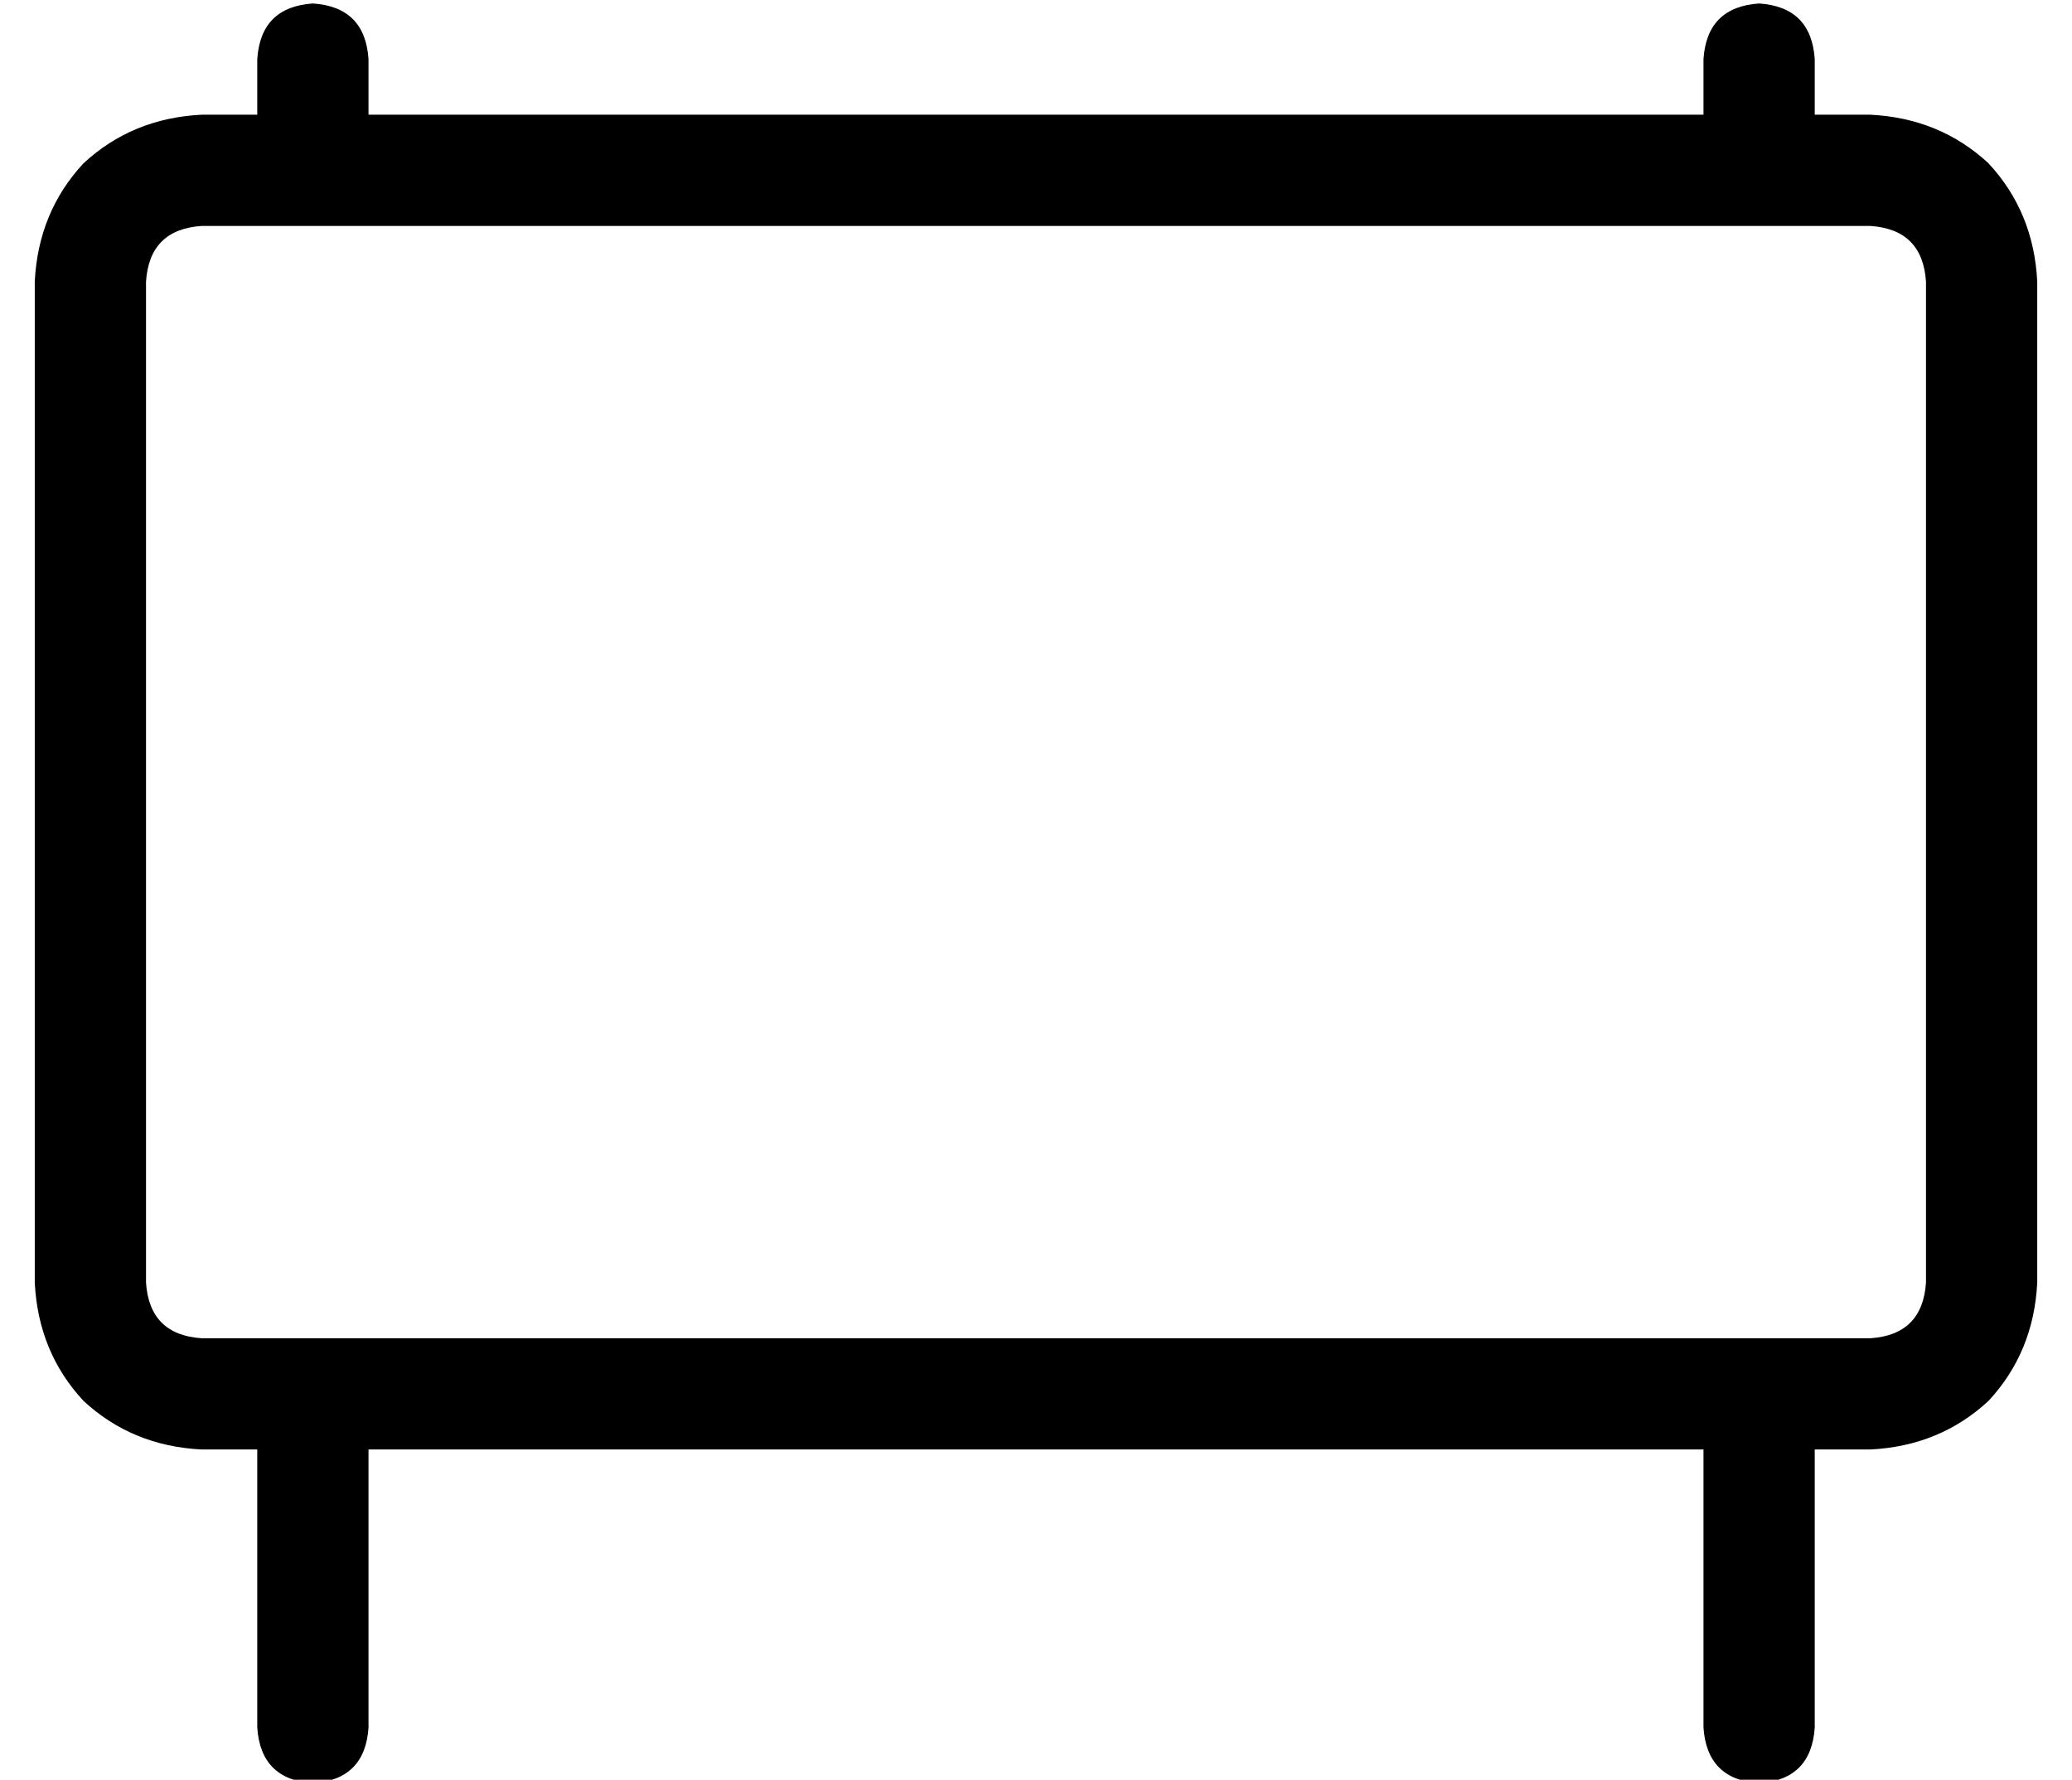 <?xml version="1.0" standalone="no"?>
<!DOCTYPE svg PUBLIC "-//W3C//DTD SVG 1.1//EN" "http://www.w3.org/Graphics/SVG/1.1/DTD/svg11.dtd" >
<svg xmlns="http://www.w3.org/2000/svg" xmlns:xlink="http://www.w3.org/1999/xlink" version="1.1" viewBox="-10 -40 596 512">
   <path fill="currentColor"
d="M48 25q-15 1 -16 16v288v0q1 15 16 16h480v0q15 -1 16 -16v-288v0q-1 -15 -16 -16h-16h-464zM512 -7h16h-16h16q20 1 34 14q13 14 14 34v288v0q-1 20 -14 34q-14 13 -34 14h-16v0v80v0q-1 15 -16 16q-15 -1 -16 -16v-80v0h-384v0v80v0q-1 15 -16 16q-15 -1 -16 -16v-80v0
h-16v0q-20 -1 -34 -14q-13 -14 -14 -34v-288v0q1 -20 14 -34q14 -13 34 -14h16v0v-16v0q1 -15 16 -16q15 1 16 16v16v0h384v0v-16v0q1 -15 16 -16q15 1 16 16v16v0z" />
</svg>
